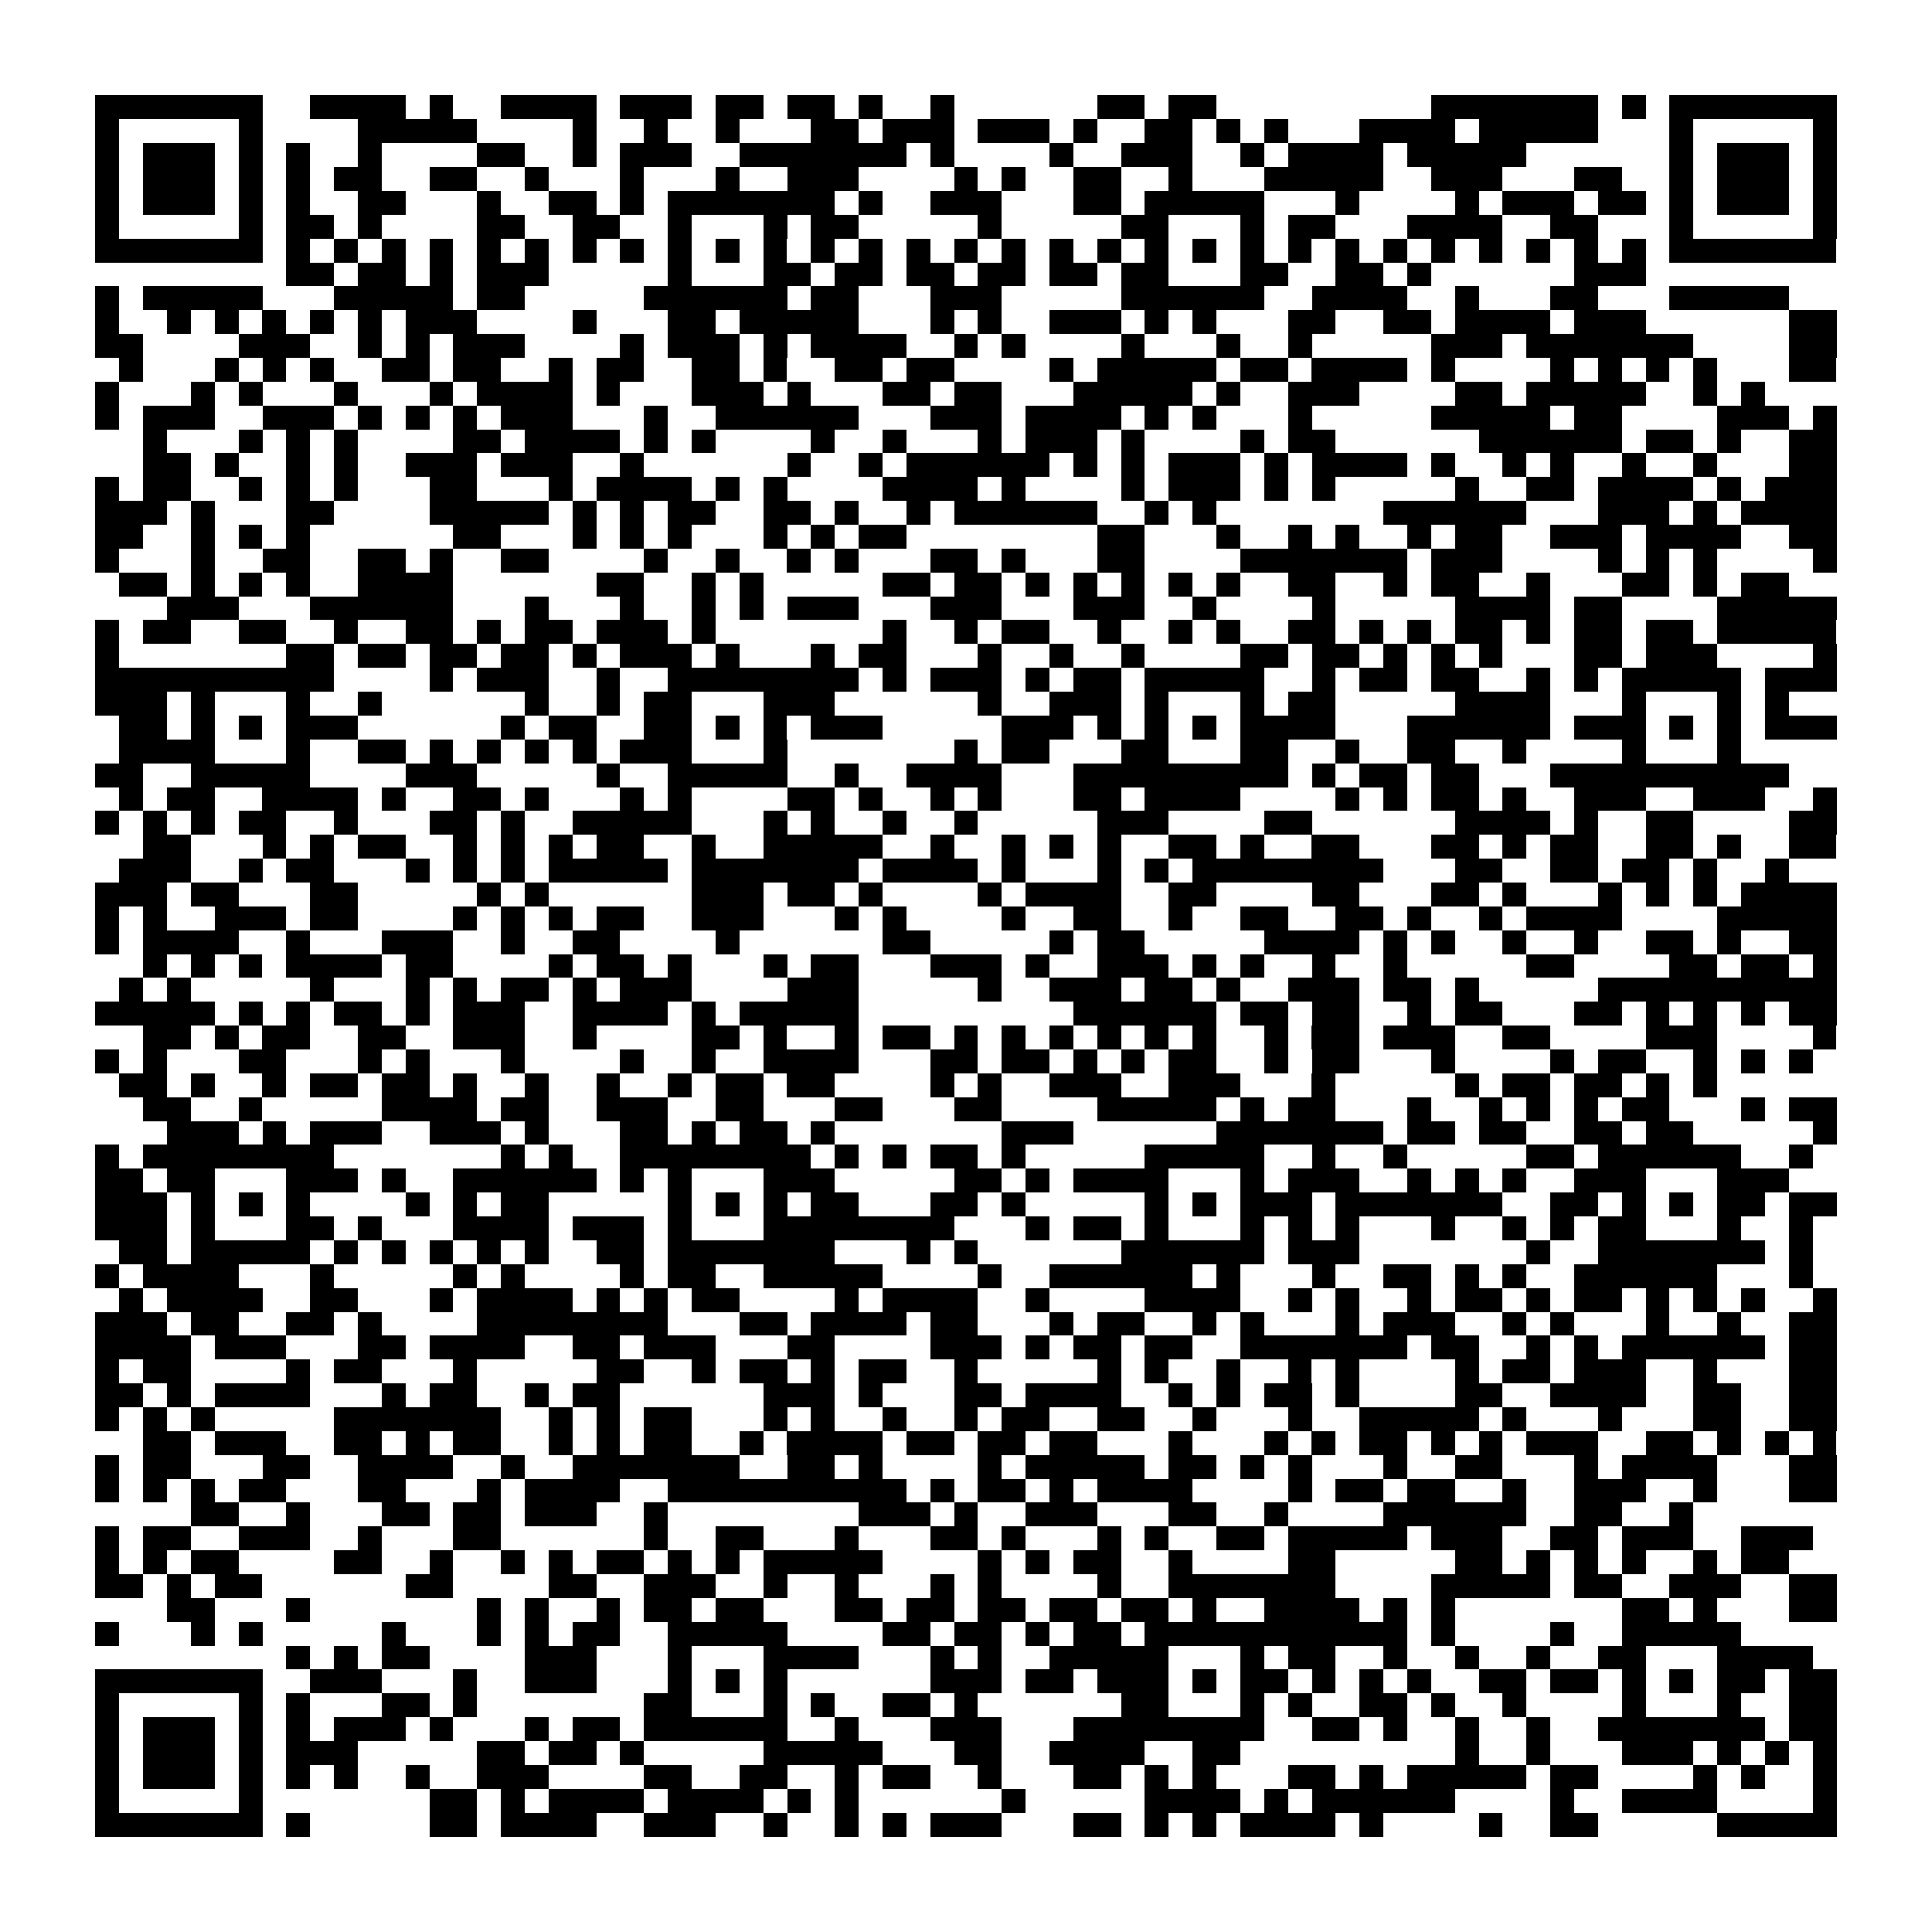 <?xml version="1.0" encoding="utf-8"?><!DOCTYPE svg PUBLIC "-//W3C//DTD SVG 1.1//EN" "http://www.w3.org/Graphics/SVG/1.1/DTD/svg11.dtd"><svg xmlns="http://www.w3.org/2000/svg" viewBox="0 0 81 81" shape-rendering="crispEdges"><path fill="#ffffff" d="M0 0h81v81H0z"/><path stroke="#000000" d="M4 4.5h7m2 0h4m1 0h1m2 0h4m1 0h3m1 0h2m1 0h2m1 0h1m2 0h1m6 0h2m1 0h2m9 0h7m1 0h1m1 0h7M4 5.5h1m5 0h1m4 0h5m4 0h1m2 0h1m2 0h1m3 0h2m1 0h3m1 0h3m1 0h1m2 0h2m1 0h1m1 0h1m3 0h4m1 0h5m3 0h1m5 0h1M4 6.5h1m1 0h3m1 0h1m1 0h1m2 0h1m4 0h2m2 0h1m1 0h3m2 0h7m1 0h1m4 0h1m2 0h3m2 0h1m1 0h4m1 0h5m6 0h1m1 0h3m1 0h1M4 7.5h1m1 0h3m1 0h1m1 0h1m1 0h2m2 0h2m2 0h1m3 0h1m3 0h1m2 0h3m4 0h1m1 0h1m2 0h2m2 0h1m3 0h5m2 0h3m3 0h2m2 0h1m1 0h3m1 0h1M4 8.5h1m1 0h3m1 0h1m1 0h1m2 0h2m3 0h1m2 0h2m1 0h1m1 0h7m1 0h1m2 0h3m3 0h2m1 0h5m3 0h1m4 0h1m1 0h3m1 0h2m1 0h1m1 0h3m1 0h1M4 9.5h1m5 0h1m1 0h2m1 0h1m4 0h2m2 0h2m2 0h1m3 0h1m1 0h2m5 0h1m5 0h2m3 0h1m1 0h2m3 0h4m2 0h2m3 0h1m5 0h1M4 10.5h7m1 0h1m1 0h1m1 0h1m1 0h1m1 0h1m1 0h1m1 0h1m1 0h1m1 0h1m1 0h1m1 0h1m1 0h1m1 0h1m1 0h1m1 0h1m1 0h1m1 0h1m1 0h1m1 0h1m1 0h1m1 0h1m1 0h1m1 0h1m1 0h1m1 0h1m1 0h1m1 0h1m1 0h1m1 0h1m1 0h7M12 11.5h2m1 0h2m1 0h1m1 0h3m5 0h1m3 0h2m1 0h2m1 0h2m1 0h2m1 0h2m1 0h2m3 0h2m2 0h2m1 0h1m6 0h3M4 12.5h1m1 0h5m3 0h5m1 0h2m5 0h6m1 0h2m3 0h3m5 0h6m2 0h4m2 0h1m3 0h2m3 0h5M4 13.5h1m2 0h1m1 0h1m1 0h1m1 0h1m1 0h1m1 0h3m4 0h1m3 0h2m1 0h5m3 0h1m1 0h1m2 0h3m1 0h1m1 0h1m3 0h2m2 0h2m1 0h4m1 0h3m6 0h2M4 14.5h2m4 0h3m2 0h1m1 0h1m1 0h3m4 0h1m1 0h3m1 0h1m1 0h4m2 0h1m1 0h1m4 0h1m3 0h1m2 0h1m5 0h3m1 0h7m4 0h2M5 15.5h1m3 0h1m1 0h1m1 0h1m2 0h2m1 0h2m2 0h1m1 0h2m2 0h2m1 0h1m2 0h2m1 0h2m4 0h1m1 0h5m1 0h2m1 0h4m1 0h1m4 0h1m1 0h1m1 0h1m1 0h1m3 0h2M4 16.5h1m3 0h1m1 0h1m3 0h1m3 0h1m1 0h4m1 0h1m3 0h3m1 0h1m3 0h2m1 0h2m3 0h5m1 0h1m2 0h3m4 0h2m1 0h5m2 0h1m1 0h1M4 17.5h1m1 0h3m2 0h3m1 0h1m1 0h1m1 0h1m1 0h3m3 0h1m2 0h6m3 0h3m1 0h4m1 0h1m1 0h1m3 0h1m5 0h5m1 0h2m4 0h3m1 0h1M6 18.5h1m3 0h1m1 0h1m1 0h1m4 0h2m1 0h4m1 0h1m1 0h1m4 0h1m2 0h1m3 0h1m1 0h3m1 0h1m4 0h1m1 0h2m6 0h6m1 0h2m1 0h1m2 0h2M6 19.5h2m1 0h1m2 0h1m1 0h1m2 0h3m1 0h3m2 0h1m6 0h1m2 0h1m1 0h6m1 0h1m1 0h1m1 0h3m1 0h1m1 0h4m1 0h1m2 0h1m1 0h1m2 0h1m2 0h1m3 0h2M4 20.5h1m1 0h2m2 0h1m1 0h1m1 0h1m3 0h2m3 0h1m1 0h4m1 0h1m1 0h1m4 0h4m1 0h1m4 0h1m1 0h3m1 0h1m1 0h1m5 0h1m2 0h2m1 0h4m1 0h1m1 0h3M4 21.5h3m1 0h1m3 0h2m4 0h5m1 0h1m1 0h1m1 0h2m2 0h2m1 0h1m2 0h1m1 0h6m2 0h1m1 0h1m7 0h6m3 0h3m1 0h1m1 0h4M4 22.5h2m2 0h1m1 0h1m1 0h1m6 0h2m3 0h1m1 0h1m1 0h1m3 0h1m1 0h1m1 0h2m8 0h2m3 0h1m2 0h1m1 0h1m2 0h1m1 0h2m2 0h3m1 0h4m2 0h2M4 23.5h1m3 0h1m2 0h2m2 0h2m1 0h1m2 0h2m4 0h1m2 0h1m2 0h1m1 0h1m3 0h2m1 0h1m3 0h2m4 0h7m1 0h3m4 0h1m1 0h1m1 0h1m4 0h1M5 24.5h2m1 0h1m1 0h1m1 0h1m2 0h4m6 0h2m2 0h1m1 0h1m5 0h2m1 0h2m1 0h1m1 0h1m1 0h1m1 0h1m1 0h1m2 0h2m2 0h1m1 0h2m2 0h1m3 0h2m1 0h1m1 0h2M7 25.5h3m3 0h6m3 0h1m3 0h1m2 0h1m1 0h1m1 0h3m3 0h3m3 0h3m2 0h1m4 0h1m5 0h4m1 0h2m4 0h5M4 26.5h1m1 0h2m2 0h2m2 0h1m2 0h2m1 0h1m1 0h2m1 0h3m1 0h1m7 0h1m2 0h1m1 0h2m2 0h1m2 0h1m1 0h1m2 0h2m1 0h1m1 0h1m1 0h2m1 0h1m1 0h2m1 0h2m1 0h5M4 27.5h1m7 0h2m1 0h2m1 0h2m1 0h2m1 0h1m1 0h3m1 0h1m3 0h1m1 0h2m3 0h1m2 0h1m2 0h1m4 0h2m1 0h2m1 0h1m1 0h1m1 0h1m3 0h2m1 0h3m4 0h1M4 28.5h10m4 0h1m1 0h3m2 0h1m2 0h8m1 0h1m1 0h3m1 0h1m1 0h2m1 0h5m2 0h1m1 0h2m1 0h2m2 0h1m1 0h1m1 0h5m1 0h3M4 29.5h3m1 0h1m3 0h1m2 0h1m6 0h1m2 0h1m1 0h2m3 0h3m6 0h1m2 0h3m1 0h1m3 0h1m1 0h2m5 0h4m3 0h1m3 0h1m1 0h1M5 30.5h2m1 0h1m1 0h1m1 0h3m6 0h1m1 0h2m2 0h2m1 0h1m1 0h1m1 0h3m5 0h3m1 0h1m1 0h1m1 0h1m1 0h4m3 0h6m1 0h3m1 0h1m1 0h1m1 0h3M5 31.5h4m3 0h1m2 0h2m1 0h1m1 0h1m1 0h1m1 0h1m1 0h3m3 0h1m7 0h1m1 0h2m3 0h2m3 0h2m2 0h1m2 0h2m2 0h1m4 0h1m3 0h1M4 32.5h2m2 0h5m4 0h3m5 0h1m2 0h5m2 0h1m2 0h4m3 0h9m1 0h1m1 0h2m1 0h2m3 0h10M5 33.5h1m1 0h2m2 0h4m1 0h1m2 0h2m1 0h1m3 0h1m1 0h1m4 0h2m1 0h1m2 0h1m1 0h1m3 0h2m1 0h4m4 0h1m1 0h1m1 0h2m1 0h1m2 0h3m2 0h3m2 0h1M4 34.5h1m1 0h1m1 0h1m1 0h2m2 0h1m3 0h2m1 0h1m2 0h5m3 0h1m1 0h1m2 0h1m2 0h1m5 0h3m4 0h2m6 0h4m1 0h1m2 0h2m4 0h2M6 35.5h2m3 0h1m1 0h1m1 0h2m2 0h1m1 0h1m1 0h1m1 0h2m2 0h1m2 0h5m2 0h1m2 0h1m1 0h1m1 0h1m2 0h2m1 0h1m2 0h2m3 0h2m1 0h1m1 0h2m2 0h2m1 0h1m2 0h2M5 36.5h3m2 0h1m1 0h2m3 0h1m1 0h1m1 0h1m1 0h5m1 0h7m1 0h4m1 0h1m3 0h1m1 0h1m1 0h8m3 0h2m2 0h2m1 0h2m1 0h1m2 0h1M4 37.5h3m1 0h2m3 0h2m5 0h1m1 0h1m6 0h3m1 0h2m1 0h1m4 0h1m1 0h4m2 0h2m4 0h2m3 0h2m1 0h1m3 0h1m1 0h1m1 0h1m1 0h4M4 38.5h1m1 0h1m2 0h3m1 0h2m4 0h1m1 0h1m1 0h1m1 0h2m2 0h3m3 0h1m1 0h1m4 0h1m2 0h2m2 0h1m2 0h2m2 0h2m1 0h1m2 0h1m1 0h4m4 0h5M4 39.5h1m1 0h4m2 0h1m3 0h3m2 0h1m2 0h2m4 0h1m6 0h2m5 0h1m1 0h2m5 0h4m1 0h1m1 0h1m2 0h1m2 0h1m2 0h2m1 0h1m2 0h2M6 40.5h1m1 0h1m1 0h1m1 0h4m1 0h2m4 0h1m1 0h2m1 0h1m3 0h1m1 0h2m3 0h3m1 0h1m2 0h3m1 0h1m1 0h1m2 0h1m2 0h1m5 0h2m4 0h2m1 0h2m1 0h1M5 41.5h1m1 0h1m5 0h1m3 0h1m1 0h1m1 0h2m1 0h1m1 0h3m4 0h3m5 0h1m2 0h3m1 0h2m1 0h1m2 0h3m1 0h2m1 0h1m5 0h10M4 42.5h5m1 0h1m1 0h1m1 0h2m1 0h1m1 0h3m2 0h4m1 0h1m1 0h5m9 0h6m1 0h2m1 0h2m2 0h1m1 0h2m3 0h2m1 0h1m1 0h1m1 0h1m1 0h2M6 43.5h2m1 0h1m1 0h2m2 0h2m2 0h3m2 0h1m4 0h2m1 0h1m2 0h1m1 0h2m1 0h1m1 0h1m1 0h1m1 0h1m1 0h1m1 0h1m2 0h1m1 0h2m1 0h3m2 0h2m4 0h3m4 0h1M4 44.5h1m1 0h1m3 0h2m3 0h1m1 0h1m3 0h1m4 0h1m2 0h1m2 0h4m3 0h2m1 0h2m1 0h1m1 0h1m1 0h2m2 0h1m1 0h2m3 0h1m4 0h1m1 0h2m2 0h1m1 0h1m1 0h1M5 45.5h2m1 0h1m2 0h1m1 0h2m1 0h2m1 0h1m2 0h1m2 0h1m2 0h1m1 0h2m1 0h2m4 0h1m1 0h1m2 0h3m2 0h3m3 0h1m5 0h1m1 0h2m1 0h2m1 0h1m1 0h1M6 46.5h2m2 0h1m5 0h4m1 0h2m2 0h3m2 0h2m3 0h2m3 0h2m4 0h5m1 0h1m1 0h2m3 0h1m2 0h1m1 0h1m1 0h1m1 0h2m3 0h1m1 0h2M7 47.5h3m1 0h1m1 0h3m2 0h3m1 0h1m3 0h2m1 0h1m1 0h2m1 0h1m7 0h3m6 0h7m1 0h2m1 0h2m2 0h2m1 0h2m5 0h1M4 48.5h1m1 0h8m7 0h1m1 0h1m2 0h8m1 0h1m1 0h1m1 0h2m1 0h1m5 0h5m2 0h1m2 0h1m5 0h2m1 0h6m2 0h1M4 49.5h2m1 0h2m3 0h3m1 0h1m2 0h6m1 0h1m1 0h1m3 0h3m5 0h2m1 0h1m1 0h4m3 0h1m1 0h3m2 0h1m1 0h1m1 0h1m2 0h3m3 0h3M4 50.5h3m1 0h1m1 0h1m1 0h1m4 0h1m1 0h1m1 0h2m5 0h1m1 0h1m1 0h1m1 0h2m3 0h2m1 0h1m5 0h1m1 0h1m1 0h3m1 0h7m2 0h2m1 0h1m1 0h1m1 0h2m1 0h2M4 51.5h3m1 0h1m3 0h2m1 0h1m3 0h4m1 0h3m1 0h1m3 0h8m3 0h1m1 0h2m1 0h1m3 0h1m1 0h1m1 0h1m3 0h1m2 0h1m1 0h1m1 0h2m3 0h1m2 0h1M5 52.5h2m1 0h5m1 0h1m1 0h1m1 0h1m1 0h1m1 0h1m2 0h2m1 0h7m3 0h1m1 0h1m6 0h6m1 0h3m7 0h1m2 0h7m1 0h1M4 53.5h1m1 0h4m3 0h1m5 0h1m1 0h1m4 0h1m1 0h2m2 0h5m4 0h1m2 0h6m1 0h1m3 0h1m2 0h2m1 0h1m1 0h1m2 0h6m3 0h1M5 54.5h1m1 0h4m2 0h2m3 0h1m1 0h4m1 0h1m1 0h1m1 0h2m4 0h1m1 0h4m2 0h1m4 0h4m2 0h1m1 0h1m2 0h1m1 0h2m1 0h1m1 0h2m1 0h1m1 0h1m1 0h1m2 0h1M4 55.5h3m1 0h2m2 0h2m1 0h1m4 0h8m3 0h2m1 0h4m1 0h2m3 0h1m1 0h2m2 0h1m1 0h1m3 0h1m1 0h3m2 0h1m1 0h1m3 0h1m2 0h1m2 0h2M4 56.5h4m1 0h3m3 0h2m1 0h4m2 0h2m1 0h3m3 0h2m4 0h3m1 0h1m1 0h2m1 0h2m2 0h7m1 0h2m2 0h1m1 0h1m1 0h6m1 0h2M4 57.5h1m1 0h2m4 0h1m1 0h2m3 0h1m5 0h2m2 0h1m1 0h2m1 0h1m1 0h2m2 0h1m5 0h1m1 0h1m2 0h1m2 0h1m1 0h1m4 0h1m1 0h2m1 0h3m2 0h1m3 0h2M4 58.5h2m1 0h1m1 0h4m3 0h1m1 0h2m2 0h1m1 0h2m6 0h3m1 0h1m3 0h2m1 0h4m2 0h1m1 0h1m1 0h2m1 0h1m4 0h2m2 0h4m2 0h2m2 0h2M4 59.5h1m1 0h1m1 0h1m5 0h7m2 0h1m1 0h1m1 0h2m3 0h1m1 0h1m2 0h1m2 0h1m1 0h2m2 0h2m2 0h1m3 0h1m2 0h5m1 0h1m3 0h1m3 0h2m2 0h2M6 60.5h2m1 0h3m2 0h2m1 0h1m1 0h2m2 0h1m1 0h1m1 0h2m2 0h1m1 0h4m1 0h2m1 0h2m1 0h2m3 0h1m3 0h1m1 0h1m1 0h2m1 0h1m1 0h1m1 0h3m2 0h2m1 0h1m1 0h1m1 0h1M4 61.5h1m1 0h2m3 0h2m2 0h4m2 0h1m2 0h7m2 0h2m1 0h1m4 0h1m1 0h5m1 0h2m1 0h1m1 0h1m3 0h1m2 0h2m3 0h1m1 0h4m3 0h2M4 62.5h1m1 0h1m1 0h1m1 0h2m3 0h2m3 0h1m1 0h4m2 0h10m1 0h1m1 0h2m1 0h1m1 0h4m4 0h1m1 0h2m1 0h2m2 0h1m2 0h3m2 0h1m3 0h2M8 63.5h2m2 0h1m3 0h2m1 0h2m1 0h3m2 0h1m8 0h3m1 0h1m2 0h3m3 0h2m2 0h1m4 0h6m2 0h2m2 0h1M4 64.5h1m1 0h2m2 0h3m2 0h1m3 0h2m6 0h1m2 0h2m3 0h1m3 0h2m1 0h1m3 0h1m1 0h1m2 0h2m1 0h5m1 0h3m2 0h2m1 0h3m2 0h3M4 65.5h1m1 0h1m1 0h2m4 0h2m2 0h1m2 0h1m1 0h1m1 0h2m1 0h1m1 0h1m1 0h5m4 0h1m1 0h1m1 0h2m2 0h1m4 0h2m5 0h2m1 0h1m1 0h1m1 0h1m2 0h1m1 0h2M4 66.5h2m1 0h1m1 0h2m6 0h2m4 0h2m2 0h3m2 0h1m2 0h1m3 0h1m1 0h1m4 0h1m2 0h7m4 0h5m1 0h2m2 0h3m2 0h2M7 67.5h2m3 0h1m7 0h1m1 0h1m2 0h1m1 0h2m1 0h2m3 0h2m1 0h2m1 0h2m1 0h2m1 0h2m1 0h1m2 0h4m1 0h1m1 0h1m7 0h2m1 0h1m3 0h2M4 68.5h1m3 0h1m1 0h1m5 0h1m3 0h1m1 0h1m1 0h2m2 0h5m4 0h2m1 0h2m1 0h1m1 0h2m1 0h11m1 0h1m4 0h1m2 0h5M12 69.5h1m1 0h1m1 0h2m4 0h3m3 0h1m3 0h4m3 0h1m1 0h1m2 0h5m3 0h1m1 0h2m2 0h1m2 0h1m2 0h1m2 0h2m3 0h4M4 70.5h7m2 0h3m3 0h1m2 0h3m3 0h1m1 0h1m1 0h1m6 0h3m1 0h2m1 0h3m1 0h1m1 0h2m1 0h1m1 0h1m1 0h1m2 0h2m1 0h2m1 0h1m1 0h1m1 0h2m1 0h2M4 71.5h1m5 0h1m1 0h1m3 0h2m1 0h1m7 0h2m3 0h1m1 0h1m2 0h2m1 0h1m6 0h2m3 0h1m1 0h1m2 0h2m1 0h1m2 0h1m4 0h1m3 0h1m2 0h2M4 72.5h1m1 0h3m1 0h1m1 0h1m1 0h3m1 0h1m3 0h1m1 0h2m1 0h6m2 0h1m3 0h3m3 0h8m2 0h2m1 0h1m2 0h1m2 0h1m2 0h7m1 0h2M4 73.5h1m1 0h3m1 0h1m1 0h3m5 0h2m1 0h2m1 0h1m5 0h5m3 0h2m2 0h4m2 0h2m9 0h1m2 0h1m3 0h3m1 0h1m1 0h1m1 0h1M4 74.5h1m1 0h3m1 0h1m1 0h1m1 0h1m2 0h1m2 0h3m4 0h2m2 0h2m2 0h1m1 0h2m2 0h1m3 0h2m1 0h1m1 0h1m3 0h2m1 0h1m1 0h5m1 0h2m4 0h1m1 0h1m2 0h1M4 75.5h1m5 0h1m7 0h2m1 0h1m1 0h4m1 0h4m1 0h1m1 0h1m6 0h1m5 0h4m1 0h1m1 0h6m4 0h1m2 0h4m4 0h1M4 76.5h7m1 0h1m5 0h2m1 0h4m2 0h3m2 0h1m2 0h1m1 0h1m1 0h3m3 0h2m1 0h1m1 0h1m1 0h4m1 0h1m4 0h1m2 0h2m5 0h5"/></svg>
